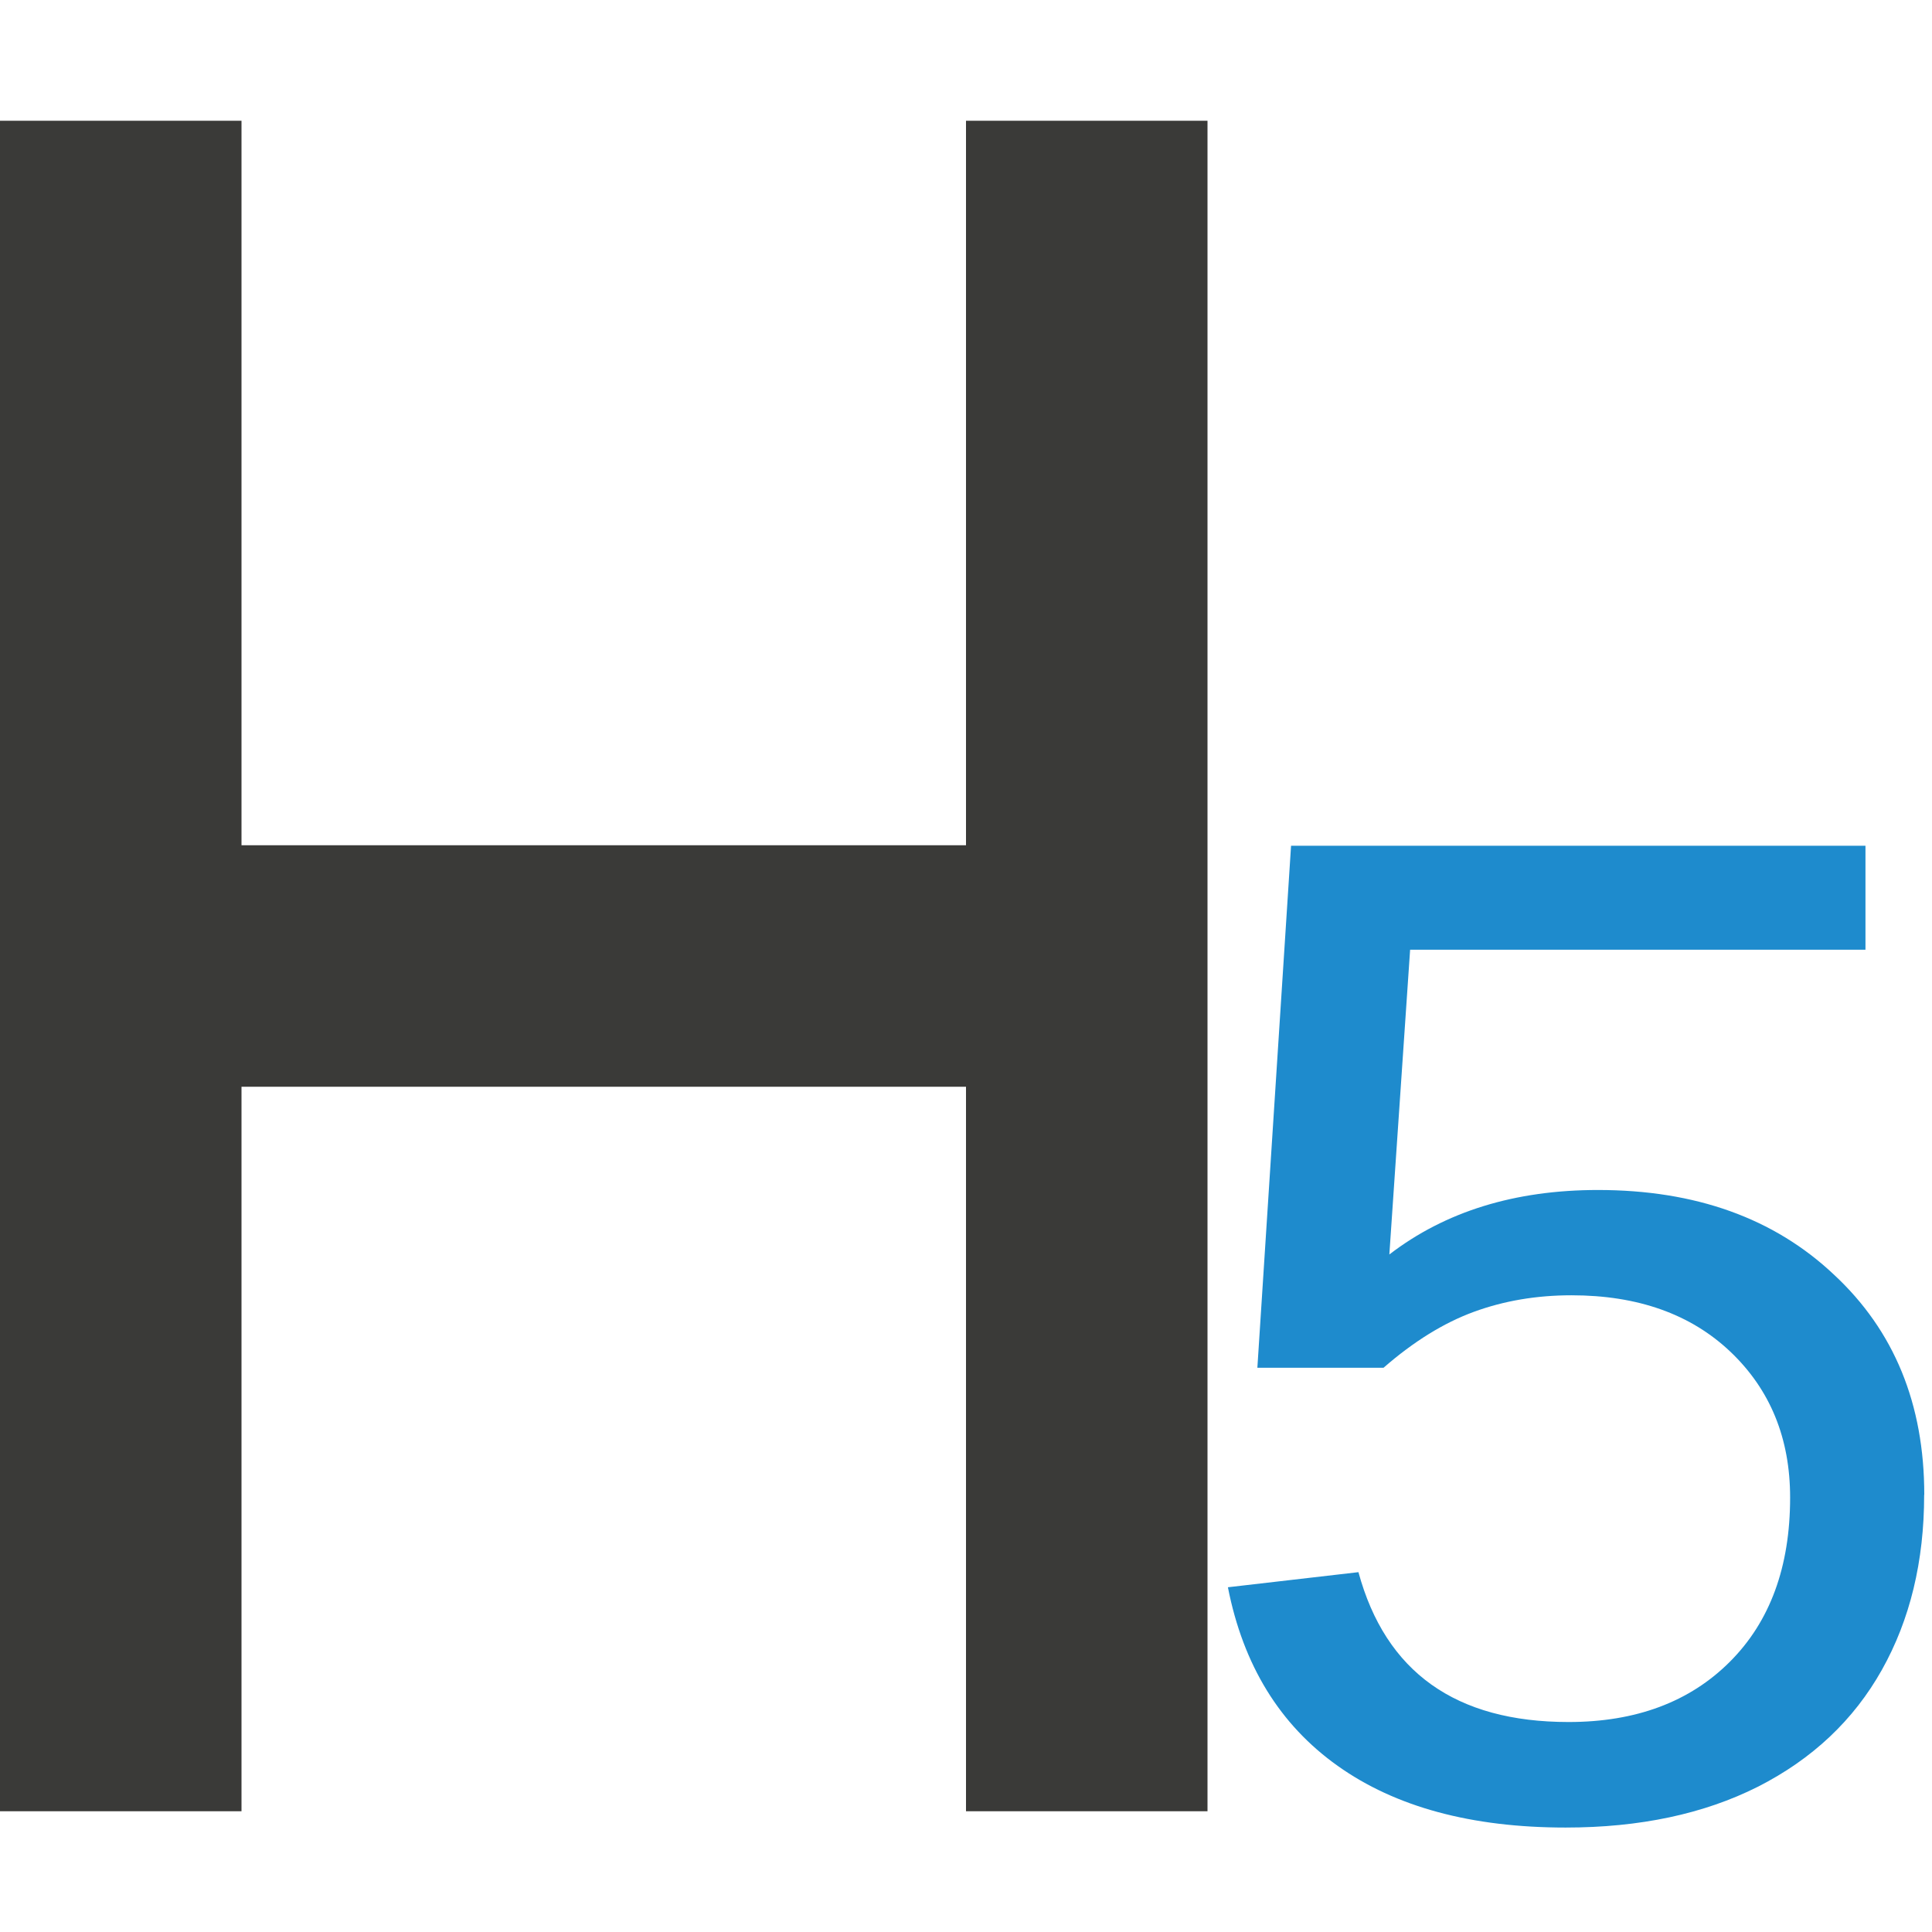 <svg viewBox="0 0 16 16" xmlns="http://www.w3.org/2000/svg"><path d="m13.214 7q.61 0 1.094.179.491.179.829.491.338.305.517.723.186.411.186.882 0 .418-.093.736-.086.318-.259.557-.172.239-.424.405-.252.166-.57.272 1.506.511 1.506 2.036 0 .67-.245 1.181-.239.504-.65.849-.405.345-.948.517-.537.172-1.134.172-.63 0-1.114-.146-.478-.146-.842-.438-.358-.298-.623-.736-.259-.438-.444-1.015l.703-.298q.279-.113.517-.053.245.053.345.259.119.225.252.424.133.192.298.345.172.146.391.232.219.086.504.086.352 0 .61-.113.265-.119.438-.305.172-.192.259-.431.086-.239.086-.478 0-.305-.06-.557-.053-.252-.252-.431-.192-.179-.57-.279-.378-.099-1.028-.099v-1.134q.544-.007.889-.099.352-.093.55-.259.199-.172.272-.405.073-.232.073-.517 0-.604-.305-.909-.298-.305-.842-.305-.484 0-.809.272-.325.272-.451.67-.106.305-.285.398-.172.093-.497.04l-.842-.146q.093-.643.352-1.121.259-.484.65-.803.391-.325.889-.484.504-.166 1.081-.166z" fill="none"/><path d="m0 1v14h2v-6h6v6h2v-6-2-6h-2v6h-6v-6z" fill="#3a3a38"/><path d="m15.935 12.38q0 .825-.35 1.449-.35.624-1.027.968-.671.338-1.592.338-1.17 0-1.888-.511-.719-.511-.909-1.479l1.081-.125q.338 1.241 1.74 1.241.837 0 1.336-.499.499-.499.499-1.36 0-.736-.493-1.206-.493-.469-1.318-.469-.434 0-.808.137-.374.137-.748.463h-1.045l.279-4.323h4.757v.861h-3.771l-.172 2.524q.695-.534 1.728-.534 1.211 0 1.954.701.748.695.748 1.823z" fill="#1e8bcd"/></svg>